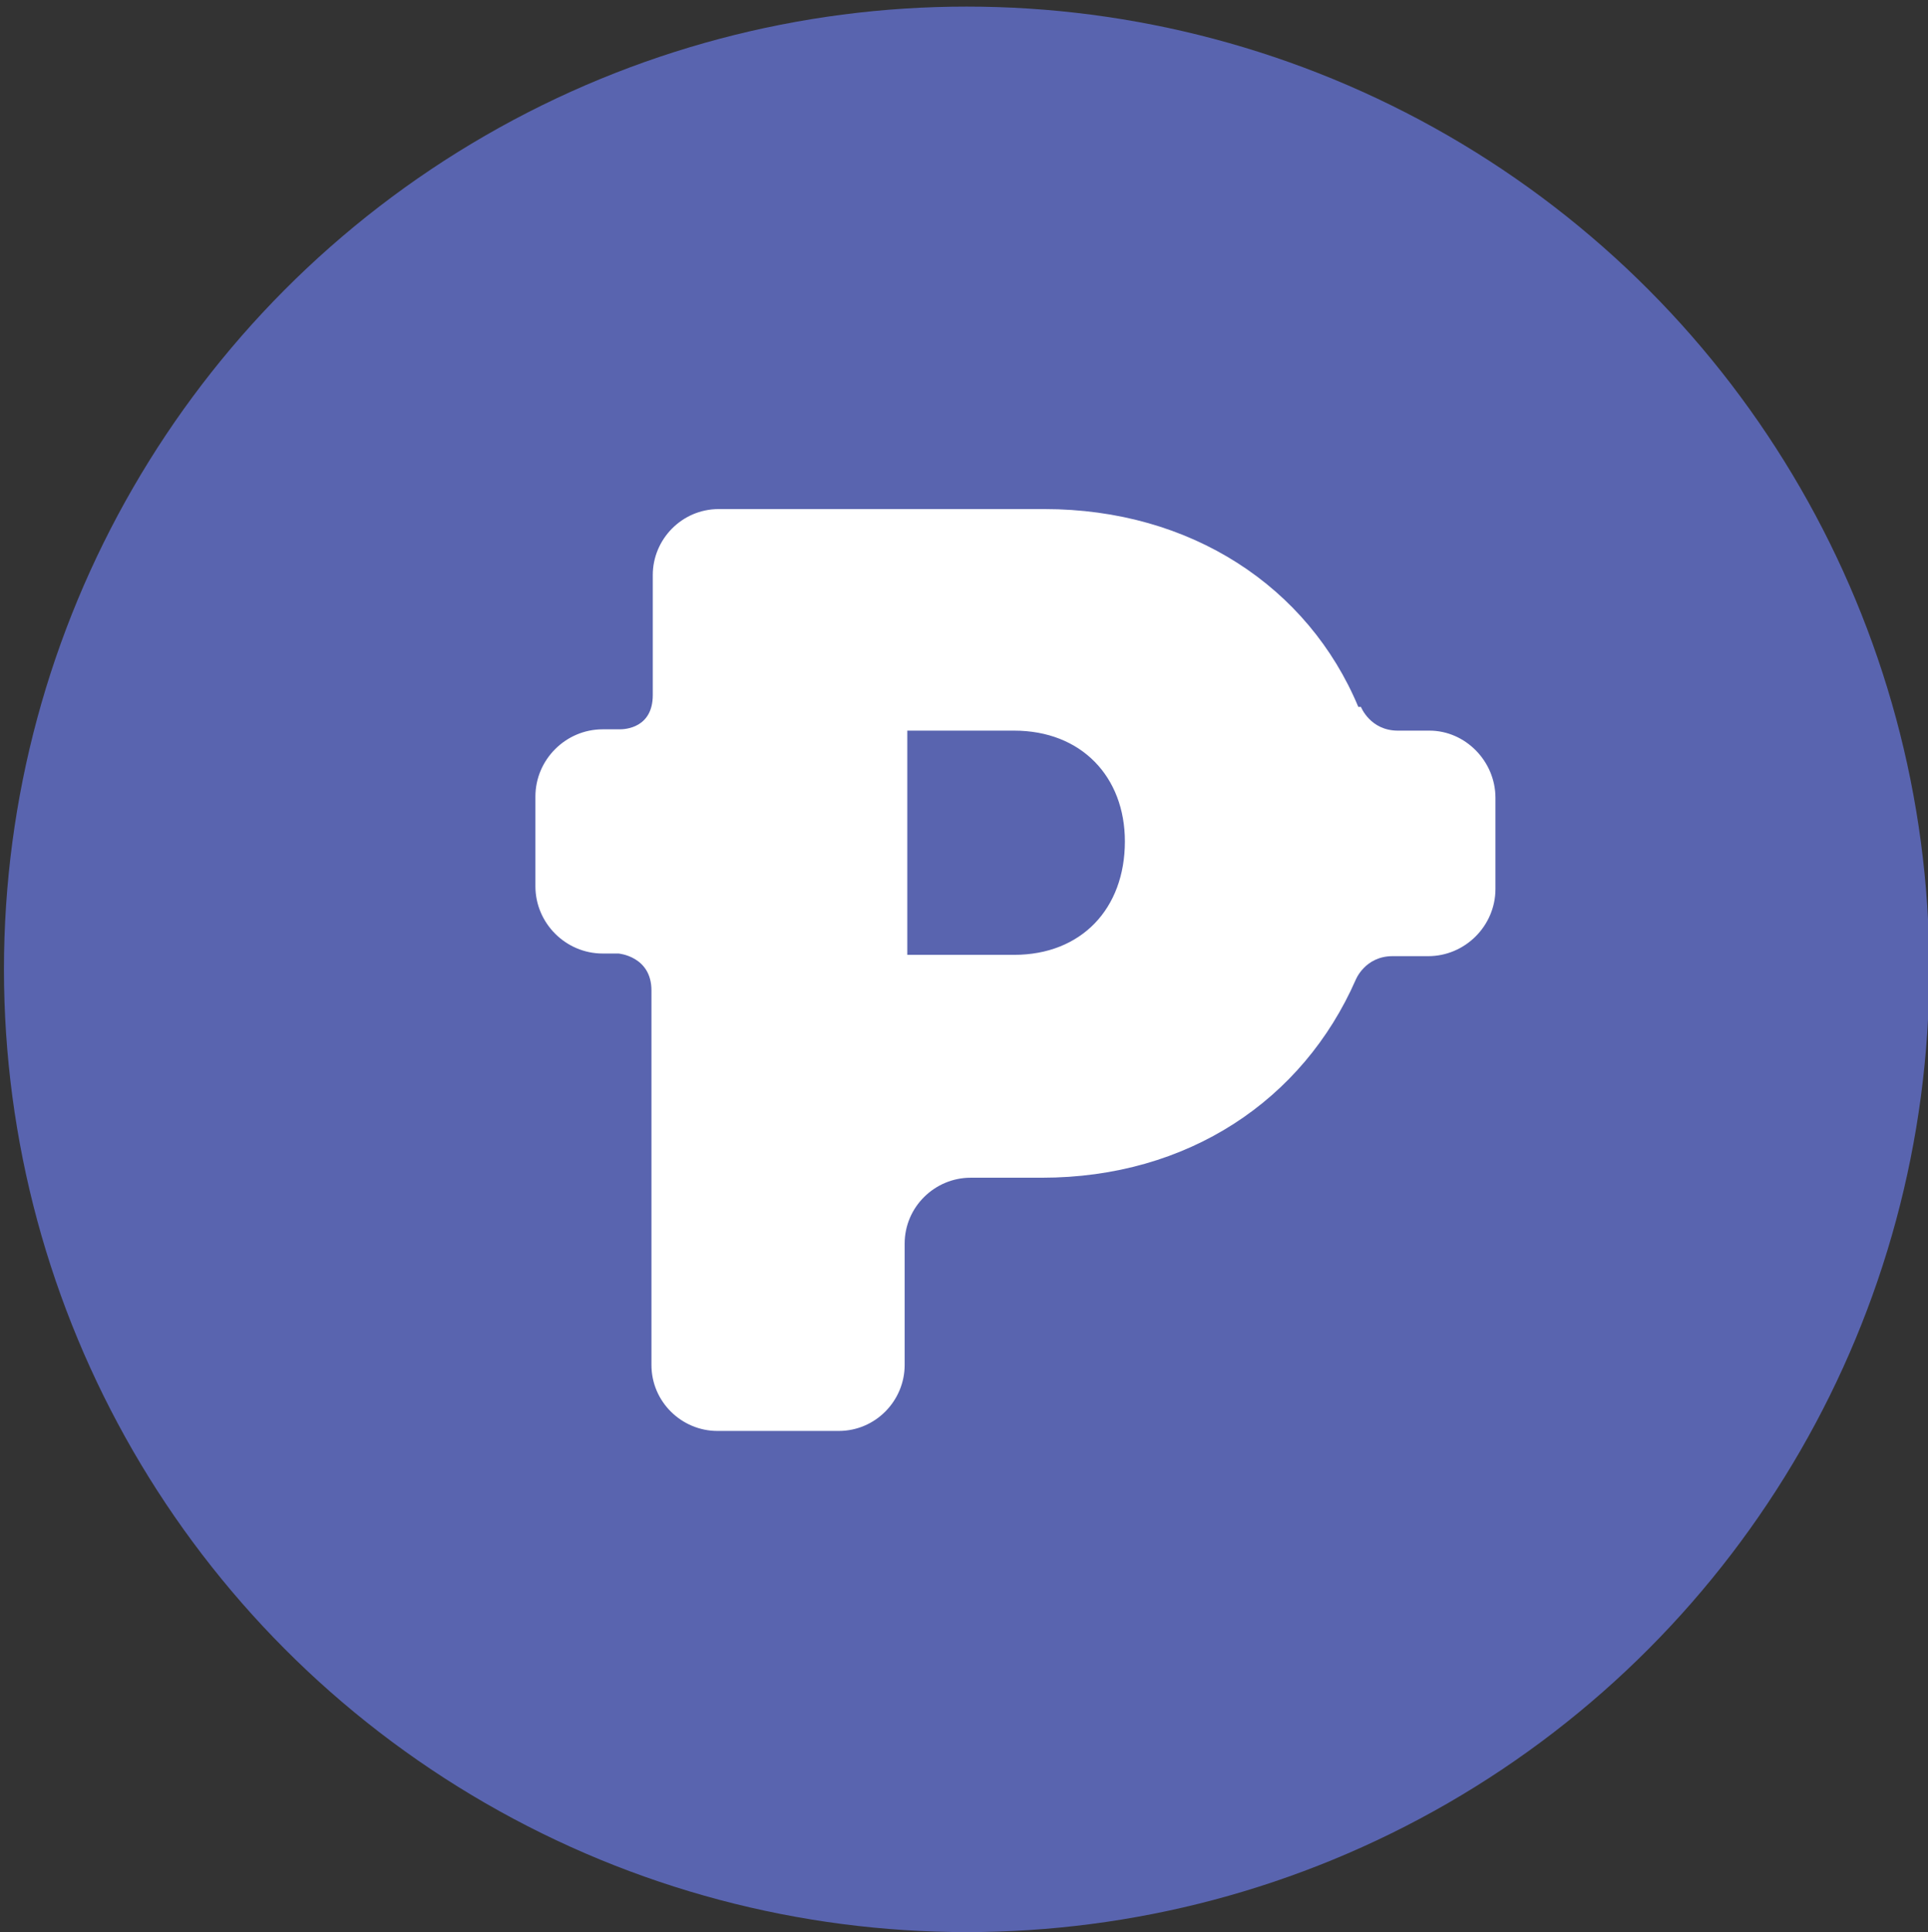<?xml version="1.0" encoding="utf-8"?>
<!-- Generator: Adobe Illustrator 22.0.0, SVG Export Plug-In . SVG Version: 6.00 Build 0)  -->
<svg version="1.1" id="Camada_1" xmlns="http://www.w3.org/2000/svg" xmlns:xlink="http://www.w3.org/1999/xlink" x="0px" y="0px"
	 viewBox="0 0 146.2 146.5" style="enable-background:new 0 0 146.2 146.5;" xml:space="preserve">
<rect x="0" y="0" width="146.2" height="146.5" fill="#333333" stroke="none"/>
<style type="text/css">
	.st0{fill:#5964AF;}
	.st1{fill:#FFFFFF;}
</style>
<circle class="st0" cx="73.3" cy="73.5" r="73"/>
<path class="st1" d="M108.4,55.4H106c-2.1,0-2.8-1.8-2.8-1.8H103c-3.8-9.1-12.7-15-23.8-15H54.5c-2.8,0-5,2.3-5,5v9.1
	c0,2.5-2.1,2.6-2.5,2.6h-1.3c-2.8,0-5.1,2.3-5.1,5.1v6.8c0,2.8,2.3,5.1,5.1,5.1h1.2c0,0,2.5,0.2,2.5,2.8v28.4c0,2.8,2.3,5,5,5h9.2
	c2.8,0,5-2.3,5-5v-9.2c0-2.8,2.3-5,5-5h5.4c11.1,0,19.8-5.9,23.8-15l0,0c0,0,0.7-1.8,2.8-1.8h0.2h2.5c2.8,0,5.1-2.3,5.1-5.1v-6.9
	C113.4,57.7,111.1,55.4,108.4,55.4z M76.9,72.4h-8.1v-17h8.1c5.1,0,8.4,3.5,8.4,8.4C85.3,68.9,82,72.4,76.9,72.4z"/>
</svg>
